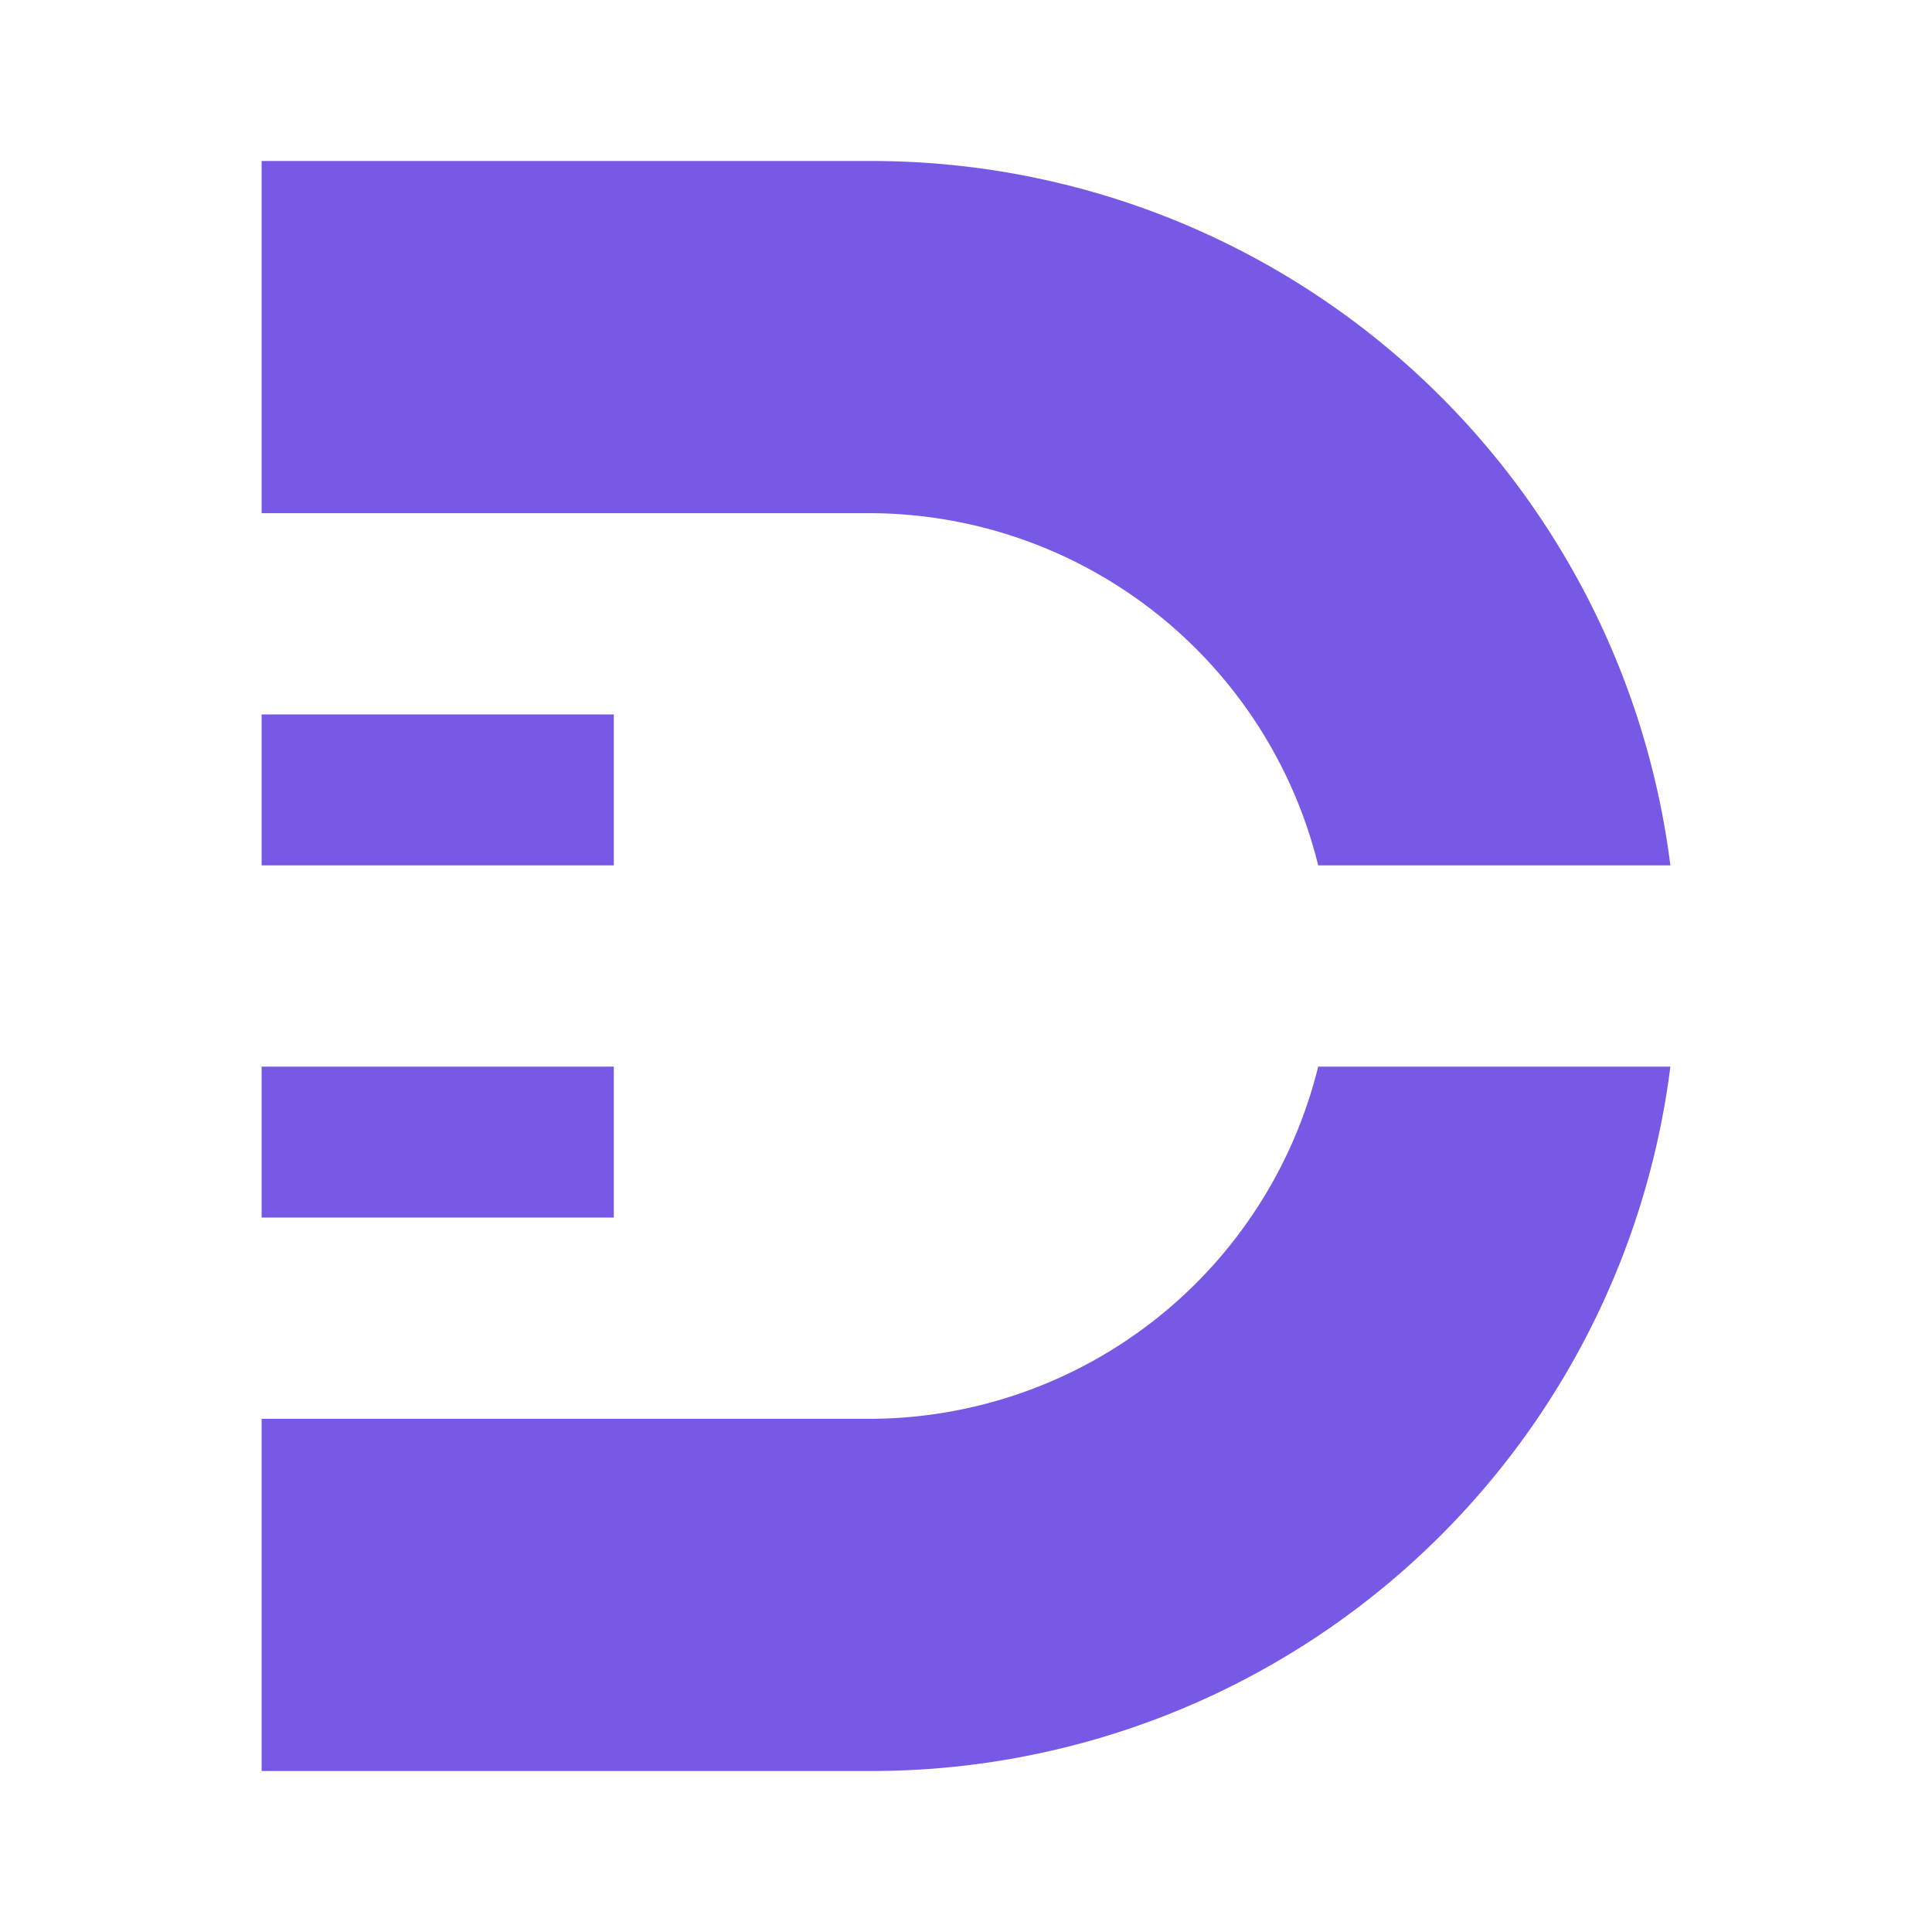 <svg xmlns="http://www.w3.org/2000/svg" width="24" height="24" fill="none" viewBox="0 0 24 24">
    <path fill="#7859E5" d="M16.375 13.25a5.75 5.75 0 0 1-5.531 4.375H3.25V22h7.594a10 10 0 0 0 9.906-8.75zM3.25 2h7.594a10 10 0 0 1 9.906 8.75h-4.375a5.75 5.75 0 0 0-5.531-4.375H3.25zm0 6.875h4.375v1.875H3.25zm0 4.375h4.375v1.875H3.25z"/>
</svg>

